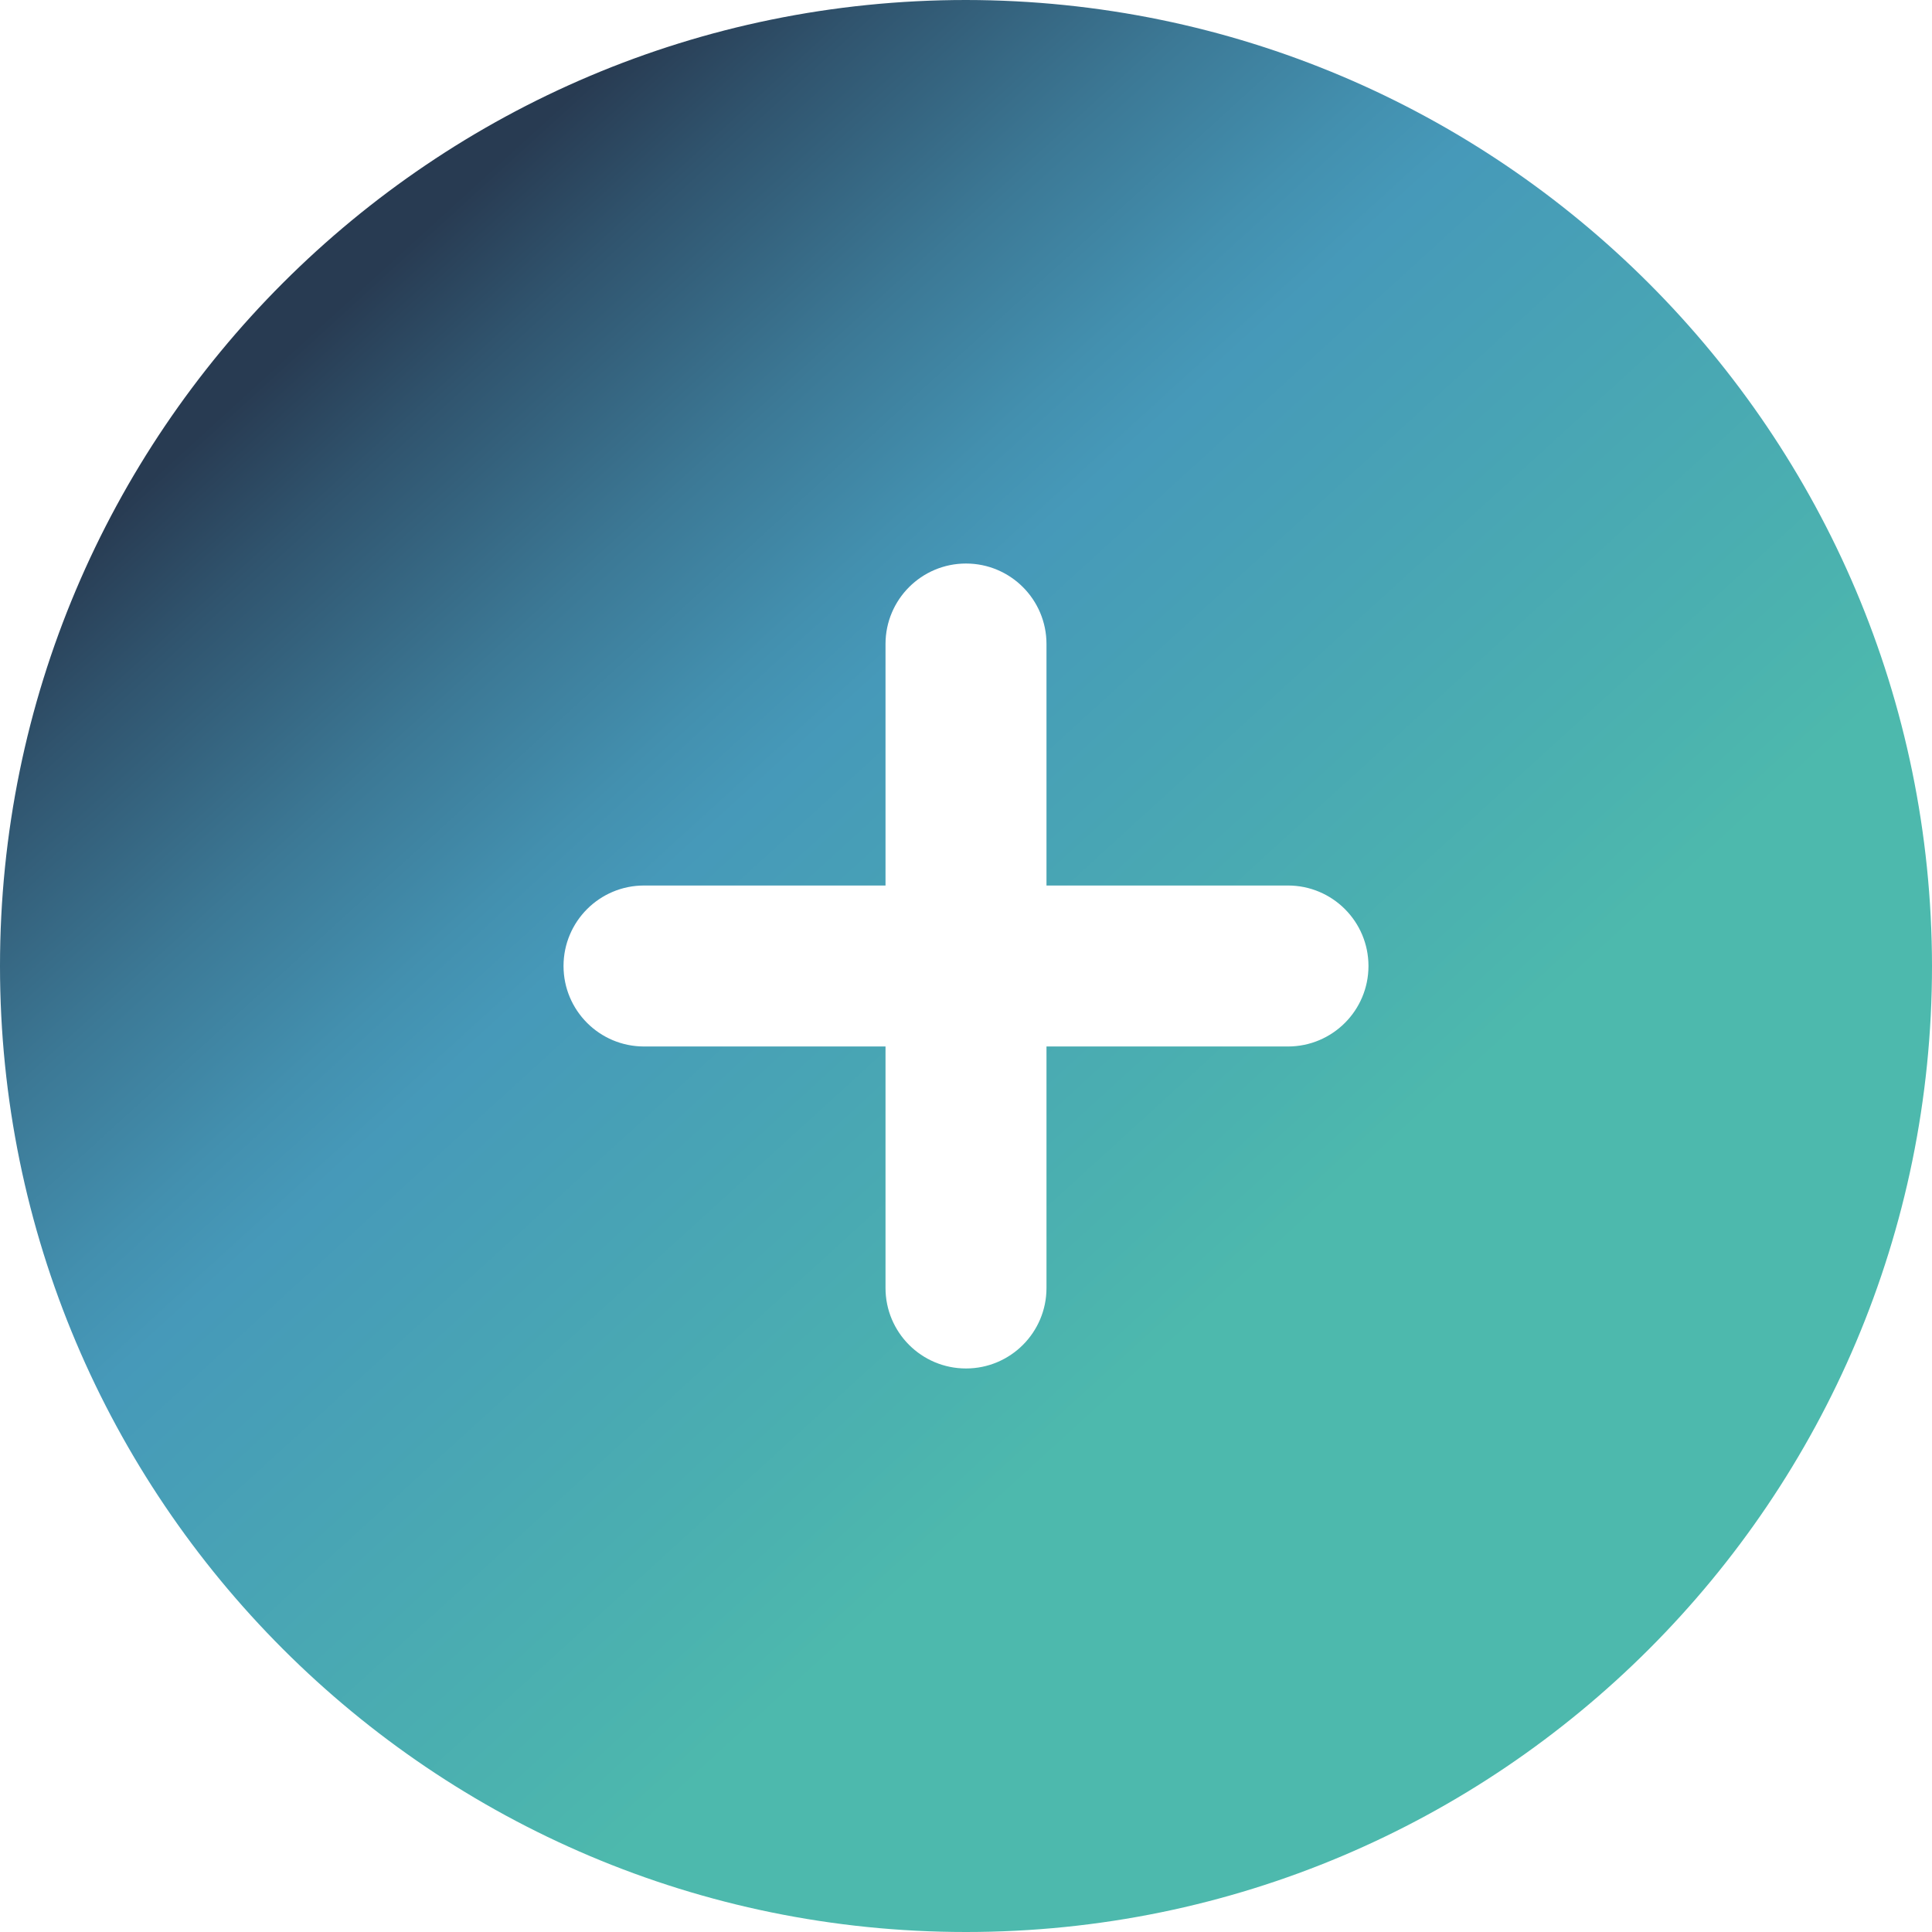 <?xml version="1.0" encoding="UTF-8"?>
<svg id="Layer_1" xmlns="http://www.w3.org/2000/svg" version="1.1" xmlns:xlink="http://www.w3.org/1999/xlink" viewBox="0 0 512 512">
  <!-- Generator: Adobe Illustrator 29.8.1, SVG Export Plug-In . SVG Version: 2.1.1 Build 2)  -->
  <defs>
    <style>
      .st0 {
        fill: url(#Gradiente_sem_nome_11);
      }
    </style>
    <linearGradient id="Gradiente_sem_nome_11" data-name="Gradiente sem nome 11" x1="86.65" y1="70.4" x2="431.67" y2="448.7" gradientUnits="userSpaceOnUse">
      <stop offset=".02" stop-color="#283b52"/>
      <stop offset=".09" stop-color="#30546e"/>
      <stop offset=".21" stop-color="#3c7996"/>
      <stop offset=".3" stop-color="#4390af"/>
      <stop offset=".35" stop-color="#4699b9"/>
      <stop offset=".64" stop-color="#4bb2af"/>
      <stop offset=".71" stop-color="#4db9ad"/>
    </linearGradient>
  </defs>
  <path class="st0" d="M256,0C114.62,0,0,114.62,0,256s114.62,256,256,256,256-114.62,256-256C511.85,114.68,397.32.15,256,0ZM341.33,277.33h-64v64c0,11.78-9.55,21.33-21.33,21.33s-21.33-9.55-21.33-21.33v-64h-64c-11.78,0-21.33-9.55-21.33-21.33s9.55-21.33,21.33-21.33h64v-64c0-11.78,9.55-21.33,21.33-21.33s21.33,9.55,21.33,21.33v64h64c11.78,0,21.33,9.55,21.33,21.33s-9.55,21.33-21.33,21.33Z"/>
</svg>